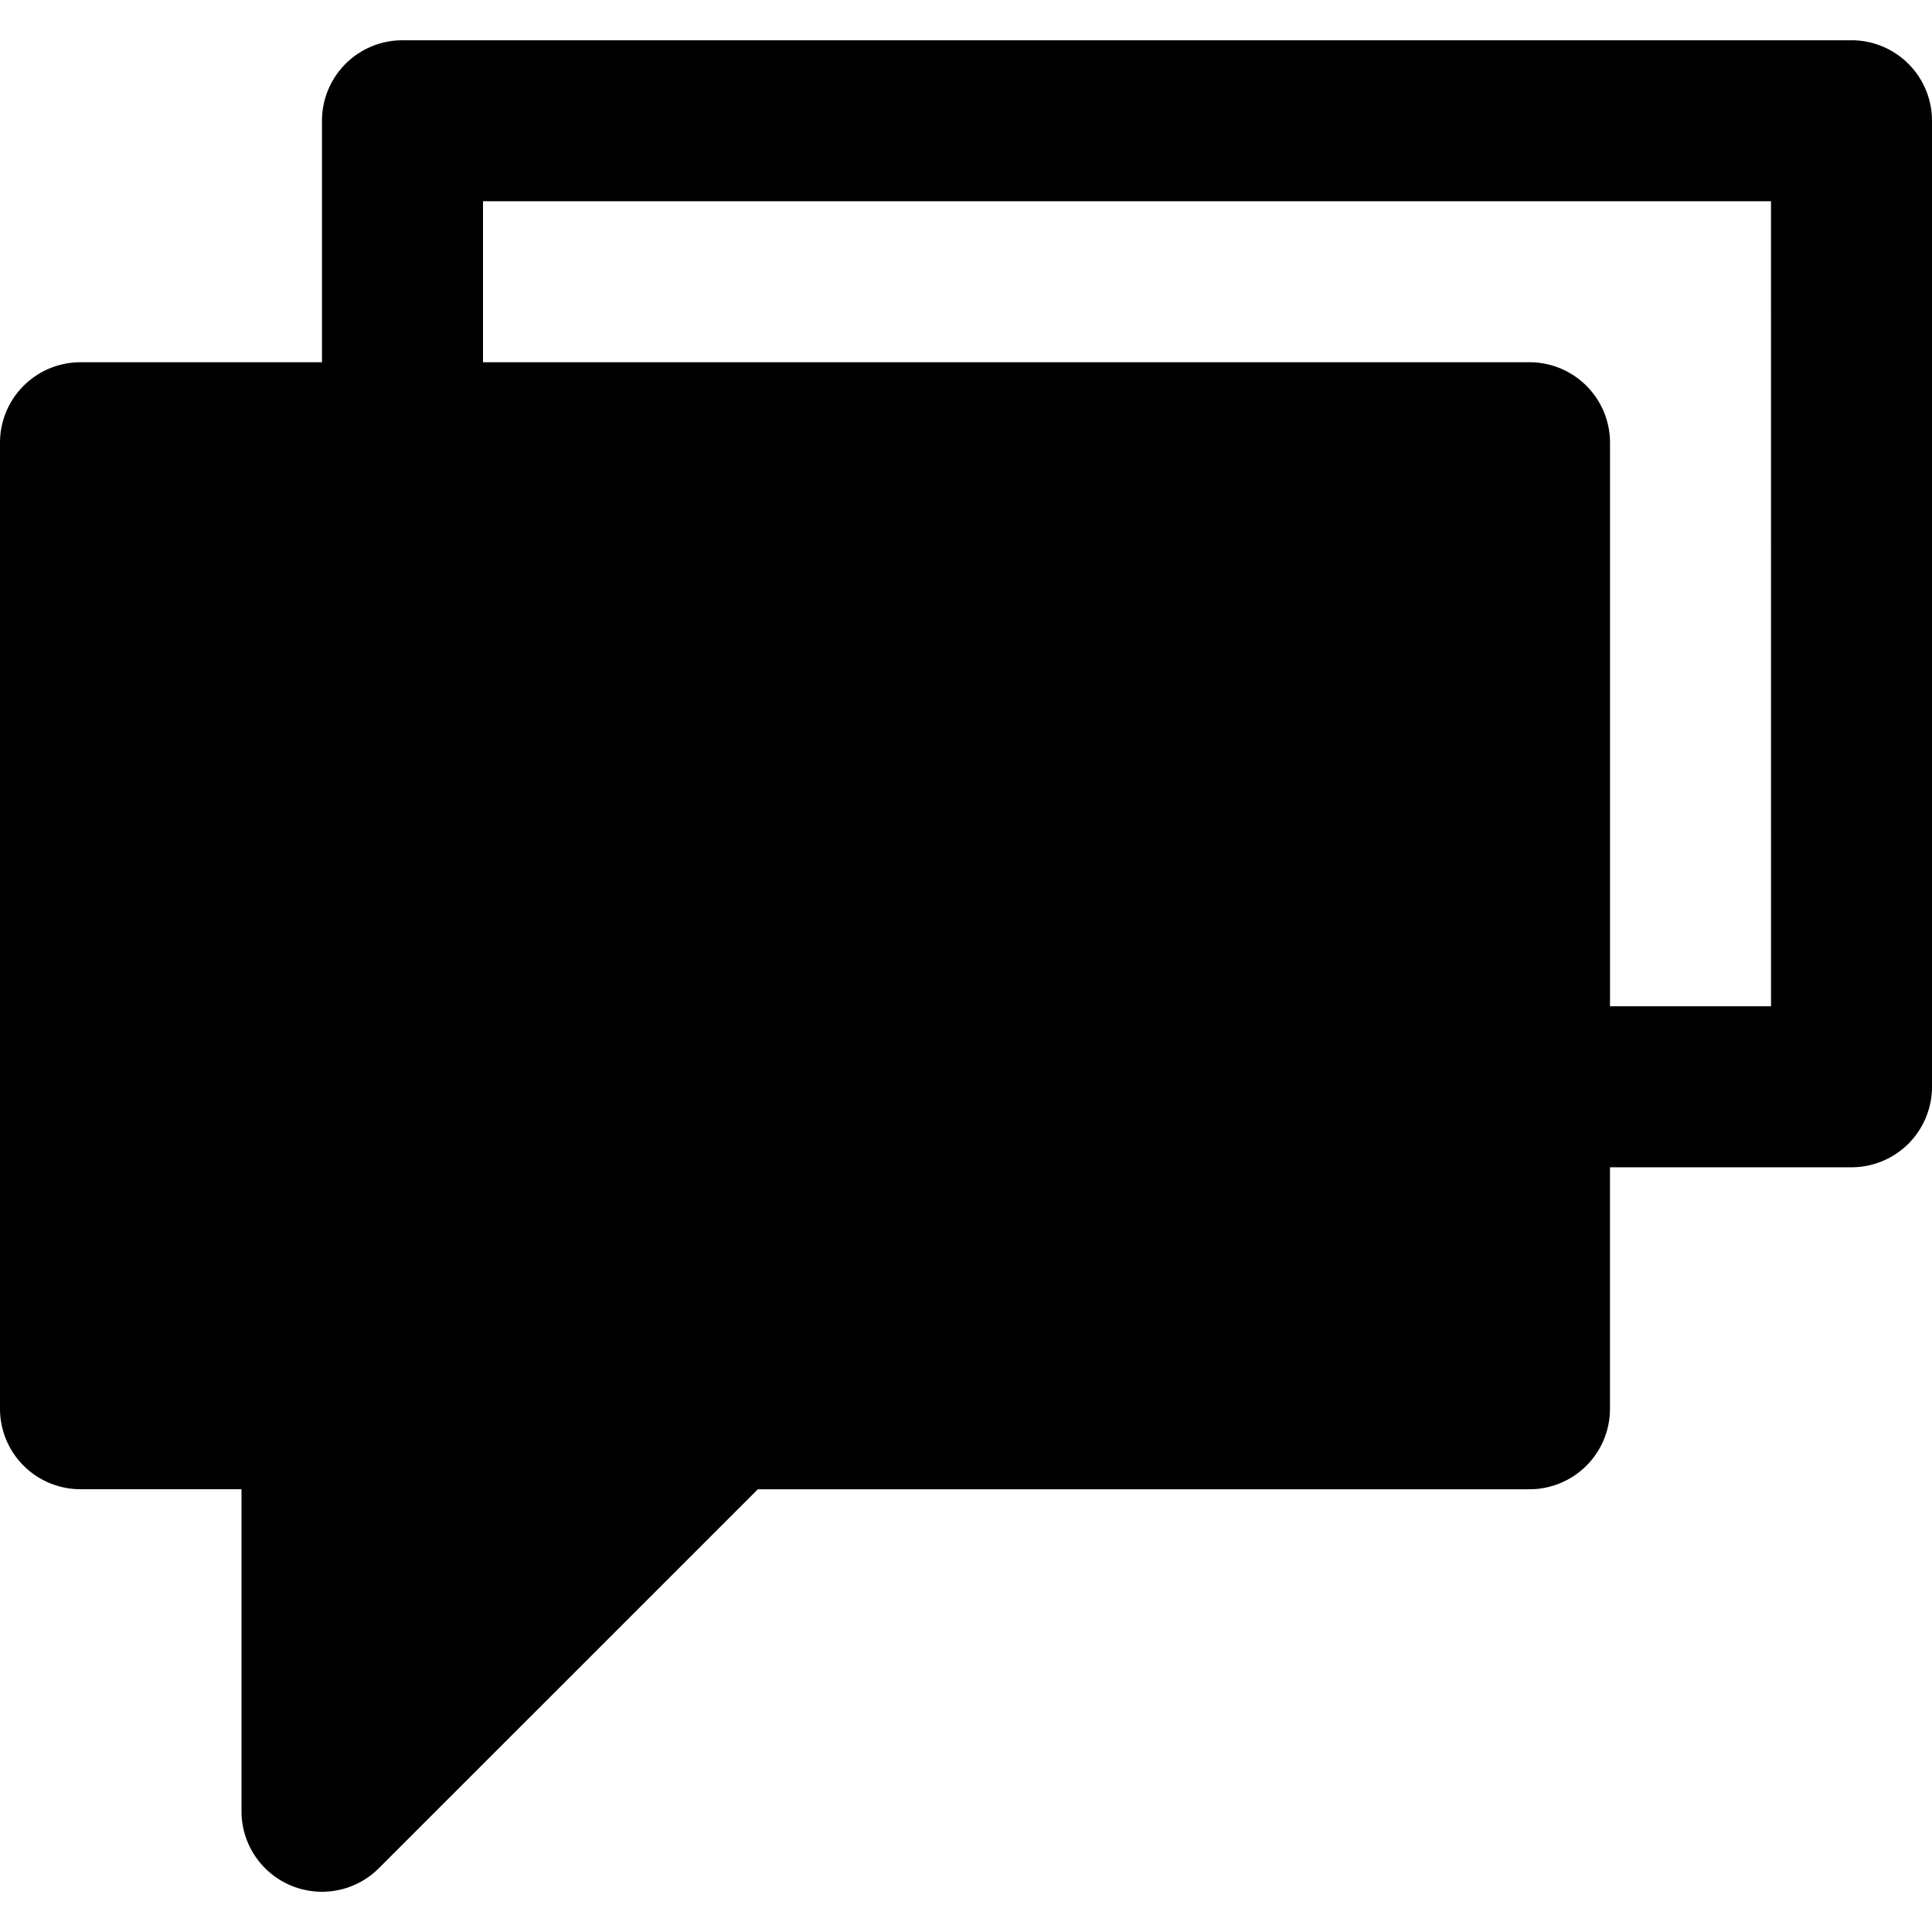 <svg id="Layer_1" data-name="Layer 1" xmlns="http://www.w3.org/2000/svg" viewBox="0 0 512 512"><title>speech-bubbles-glyph</title><path d="M490.67,10.67h-384A21.33,21.33,0,0,0,85.33,32V96h-64A21.33,21.33,0,0,0,0,117.33v256a21.33,21.33,0,0,0,21.33,21.33H64V480a21.33,21.33,0,0,0,36.42,15.08L200.84,394.67H405.33a21.33,21.33,0,0,0,21.33-21.33v-64h64A21.33,21.33,0,0,0,512,288V32A21.33,21.33,0,0,0,490.67,10.67Zm-21.33,256H426.67V117.33A21.33,21.33,0,0,0,405.33,96H128V53.33H469.33Z"/></svg>